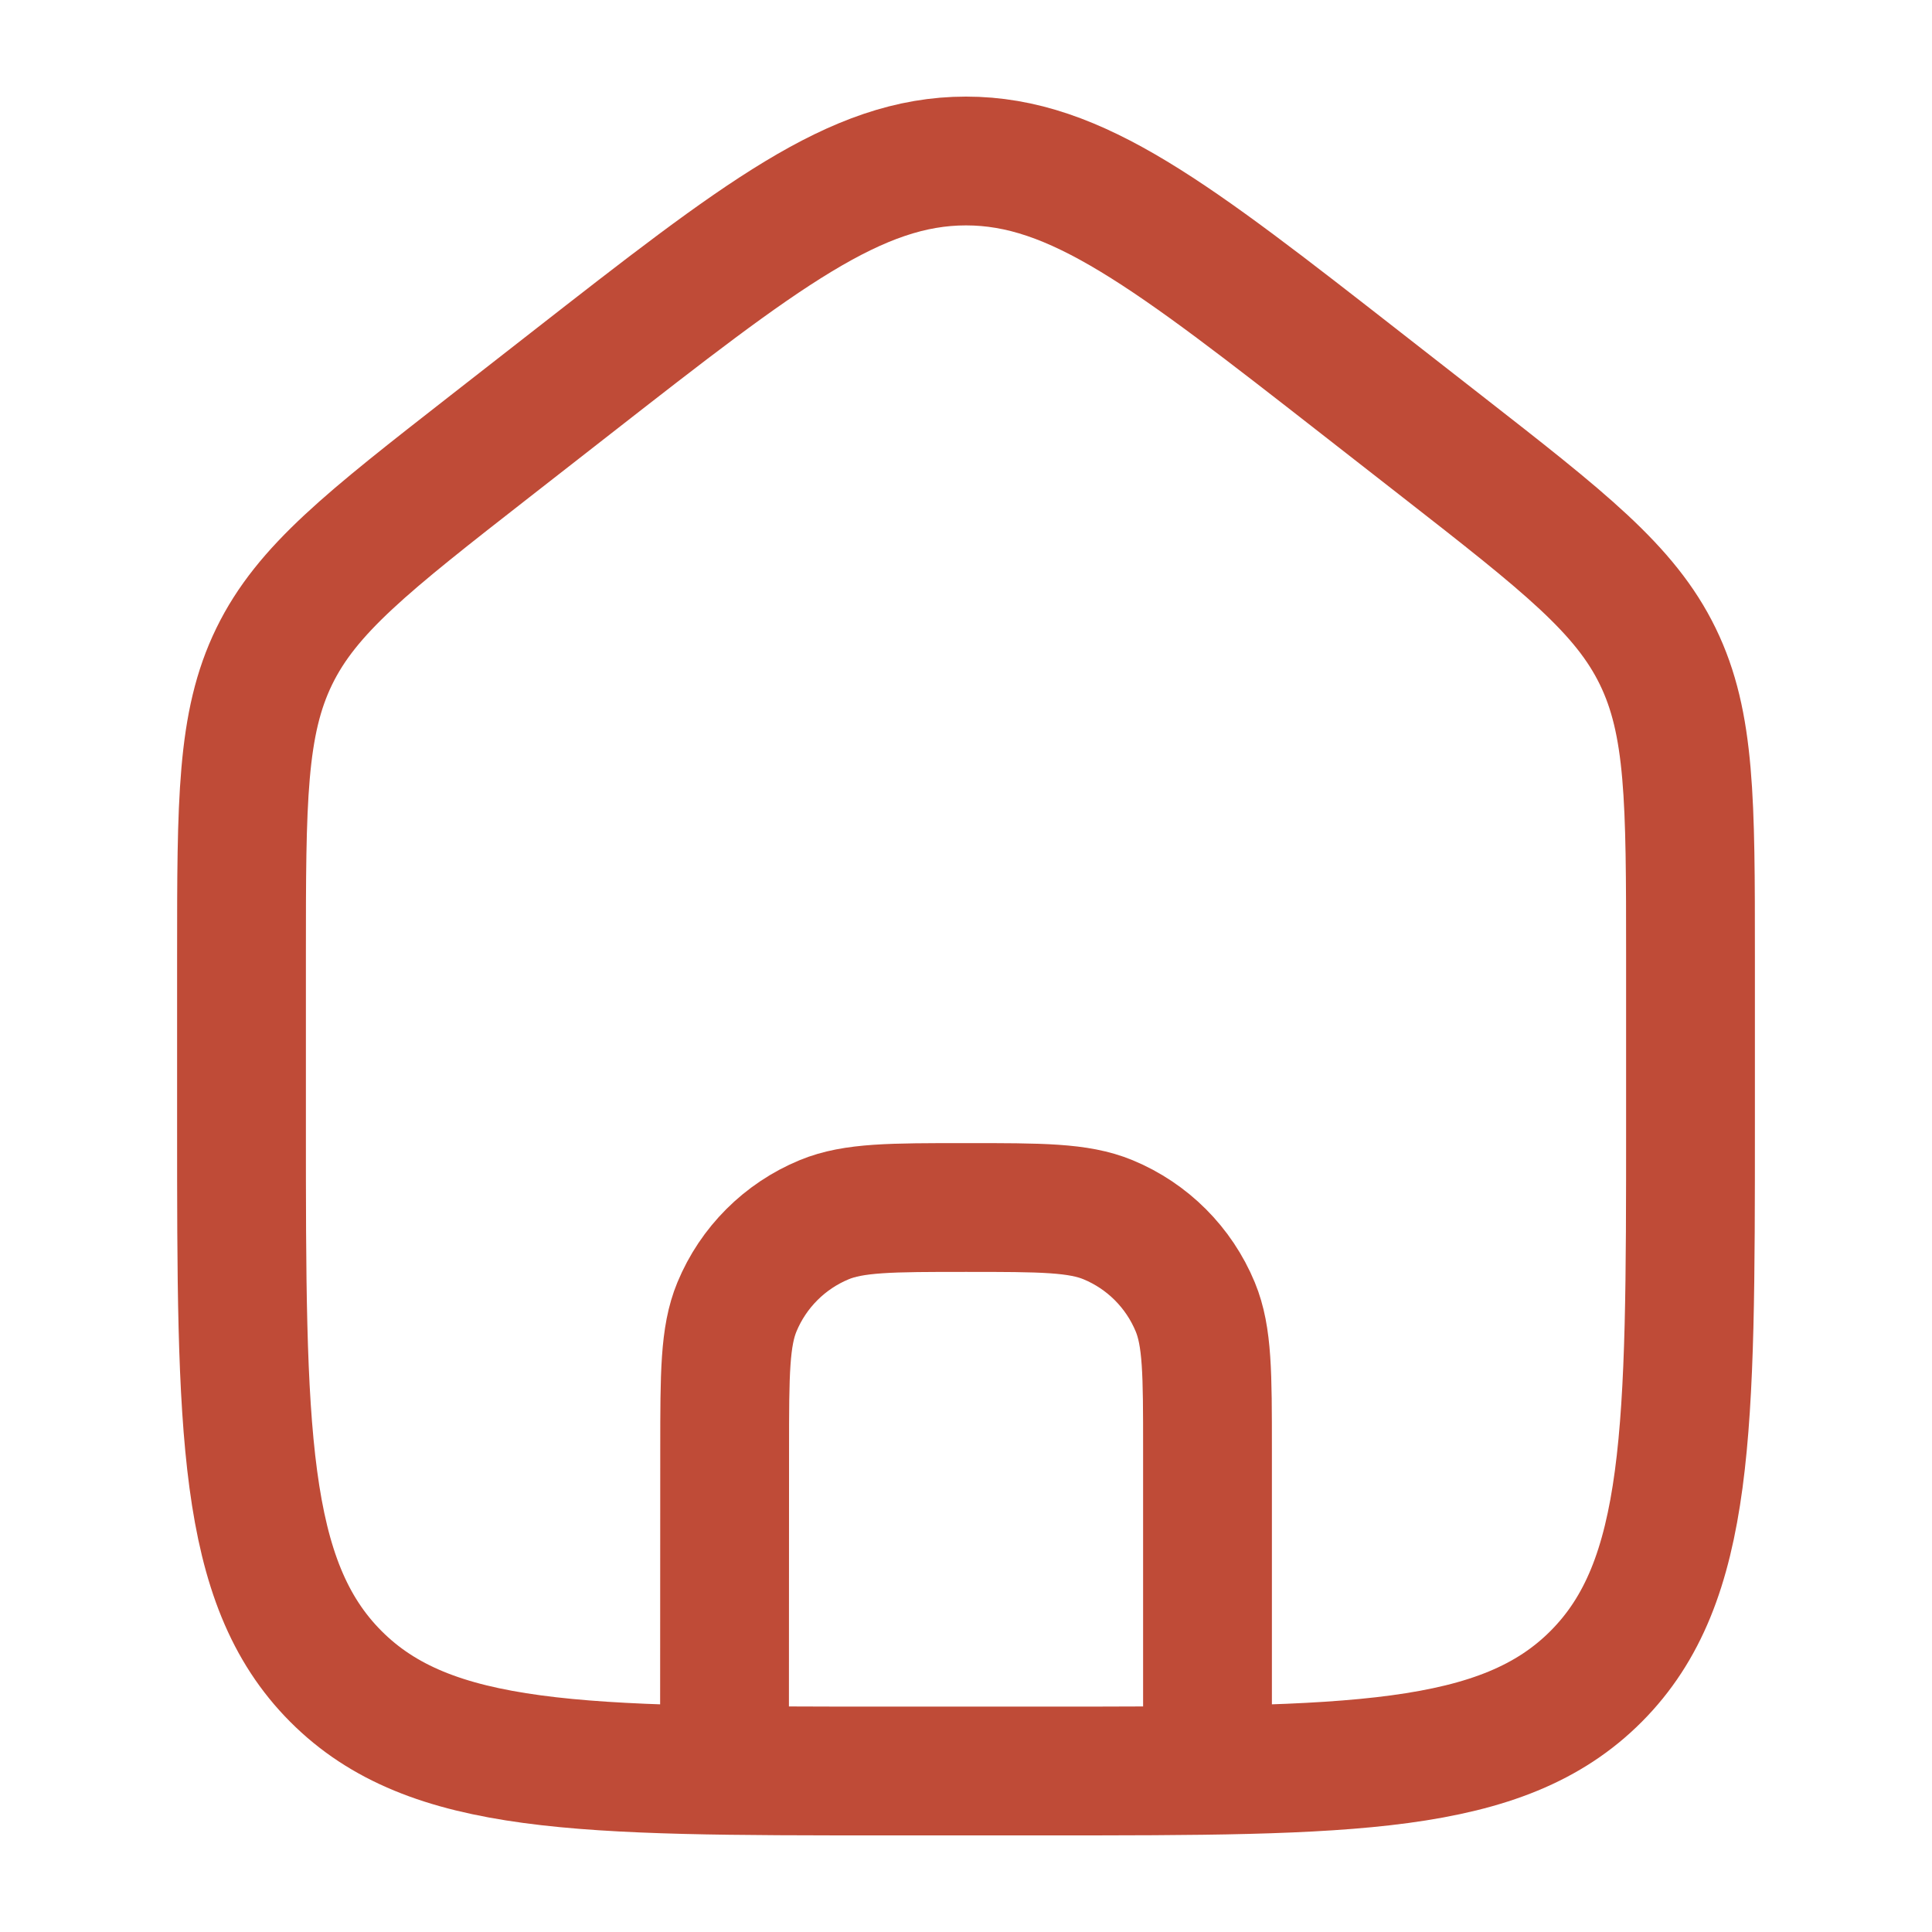 <svg width="165" height="165" viewBox="0 0 165 165" fill="none" xmlns="http://www.w3.org/2000/svg">
<path d="M61.875 151.25L61.888 123.734C61.891 117.336 61.893 114.137 62.938 111.614C64.335 108.242 67.014 105.564 70.386 104.169C72.91 103.125 76.109 103.125 82.507 103.125C88.907 103.125 92.107 103.125 94.632 104.17C98.005 105.566 100.684 108.245 102.08 111.618C103.125 114.143 103.125 117.343 103.125 123.743V151.25" stroke="#BF4B37" stroke-width="11"/>
<path d="M48.733 32.742L41.858 38.108C31.431 46.247 26.218 50.316 23.421 56.054C20.625 61.792 20.625 68.42 20.625 81.677V96.054C20.625 122.074 20.625 135.083 28.68 143.167C36.734 151.25 49.698 151.25 75.625 151.25H89.375C115.302 151.25 128.266 151.25 136.32 143.167C144.375 135.083 144.375 122.074 144.375 96.054V81.677C144.375 68.42 144.375 61.792 141.579 56.054C138.782 50.316 133.569 46.247 123.142 38.108L116.267 32.742C100.046 20.081 91.935 13.75 82.5 13.75C73.065 13.75 64.954 20.081 48.733 32.742Z" stroke="#BF4B37" stroke-width="11" stroke-linejoin="round"/>
</svg>
